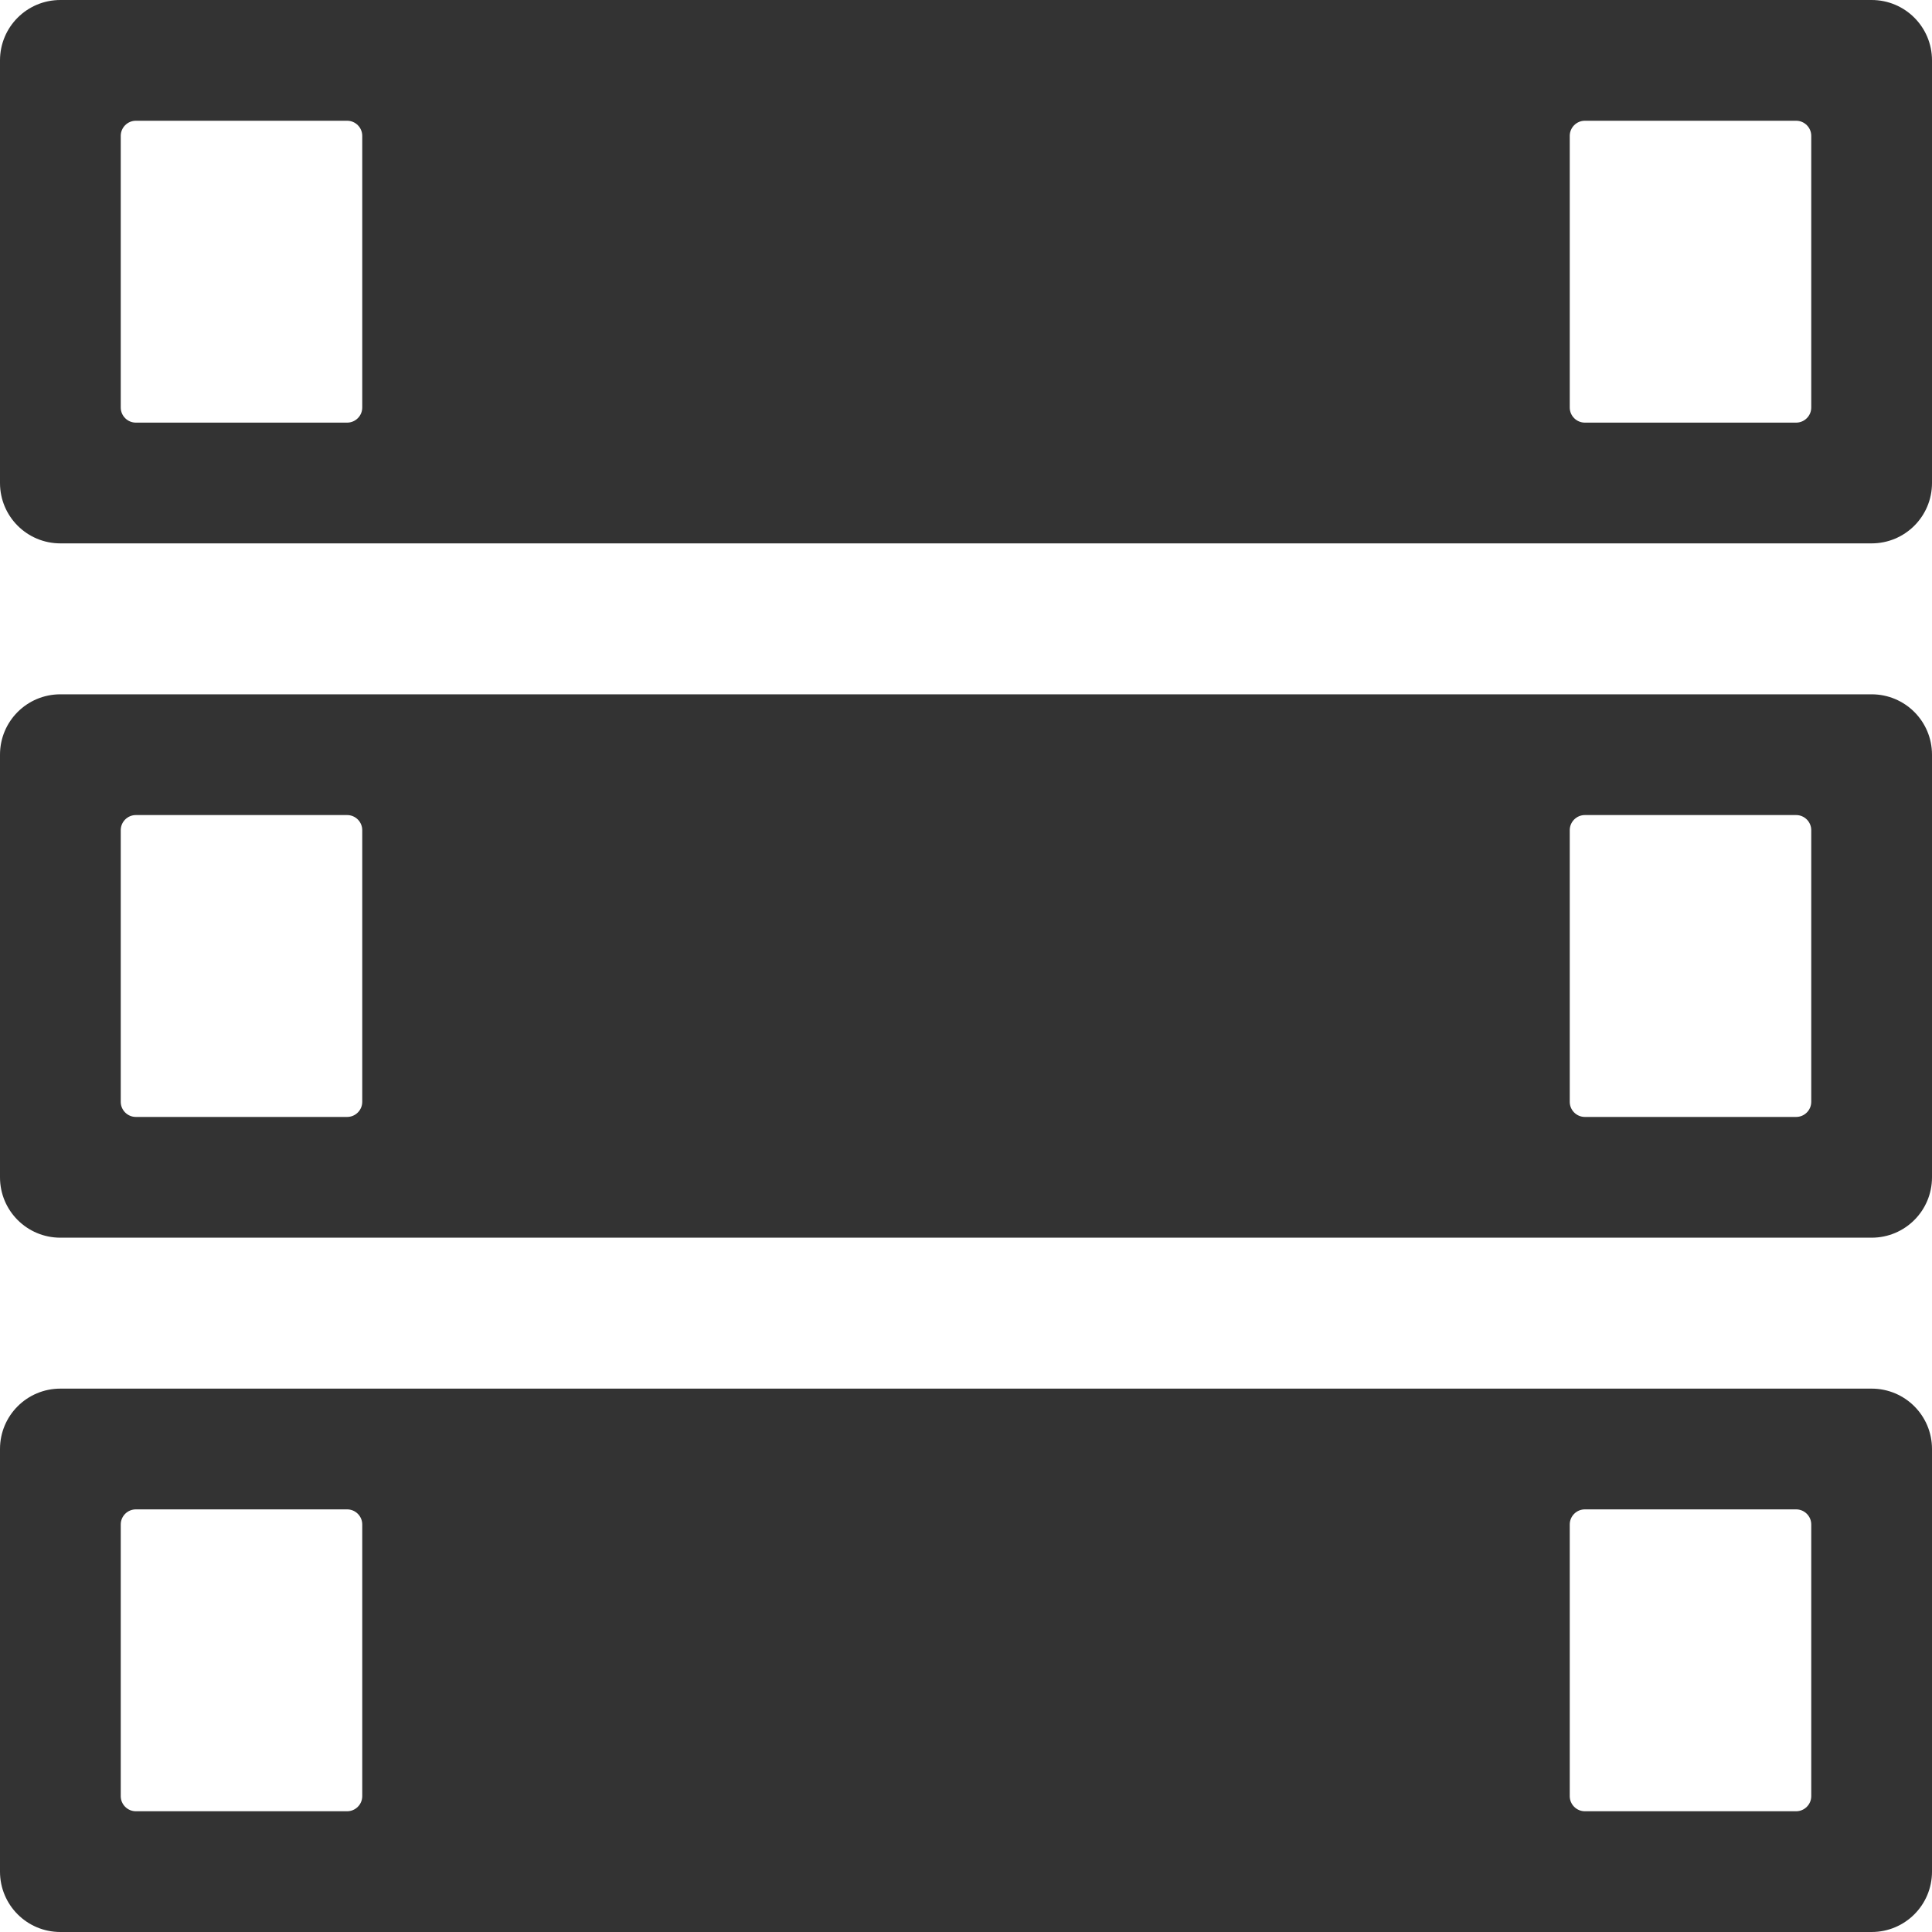 <?xml version="1.0" standalone="no"?><!DOCTYPE svg PUBLIC "-//W3C//DTD SVG 1.1//EN" "http://www.w3.org/Graphics/SVG/1.1/DTD/svg11.dtd"><svg class="icon" width="200px" height="200.00px" viewBox="0 0 1024 1024" version="1.1" xmlns="http://www.w3.org/2000/svg"><path fill="#333333" d="M992 0H32C14.3 0 0 14.3 0 32v224c0 17.7 14.3 32 32 32h960c17.7 0 32-14.3 32-32V32c0-17.7-14.3-32-32-32zM192 216c0 4.4-3.6 8-8 8H72c-4.4 0-8-3.6-8-8V72c0-4.4 3.6-8 8-8h112c4.4 0 8 3.6 8 8v144z m768 0c0 4.4-3.6 8-8 8H840c-4.4 0-8-3.6-8-8V72c0-4.4 3.6-8 8-8h112c4.4 0 8 3.6 8 8v144zM992 736H32c-17.7 0-32 14.3-32 32v224c0 17.7 14.3 32 32 32h960c17.7 0 32-14.3 32-32V768c0-17.7-14.3-32-32-32zM192 952c0 4.4-3.6 8-8 8H72c-4.4 0-8-3.6-8-8V808c0-4.4 3.6-8 8-8h112c4.4 0 8 3.6 8 8v144z m768 0c0 4.4-3.6 8-8 8H840c-4.4 0-8-3.6-8-8V808c0-4.4 3.6-8 8-8h112c4.4 0 8 3.6 8 8v144zM992 368H32c-17.7 0-32 14.3-32 32v224c0 17.7 14.3 32 32 32h960c17.7 0 32-14.3 32-32V400c0-17.7-14.3-32-32-32zM192 584c0 4.4-3.6 8-8 8H72c-4.4 0-8-3.6-8-8V440c0-4.4 3.6-8 8-8h112c4.4 0 8 3.6 8 8v144z m768 0c0 4.4-3.6 8-8 8H840c-4.4 0-8-3.6-8-8V440c0-4.4 3.6-8 8-8h112c4.4 0 8 3.6 8 8v144z" /></svg>
